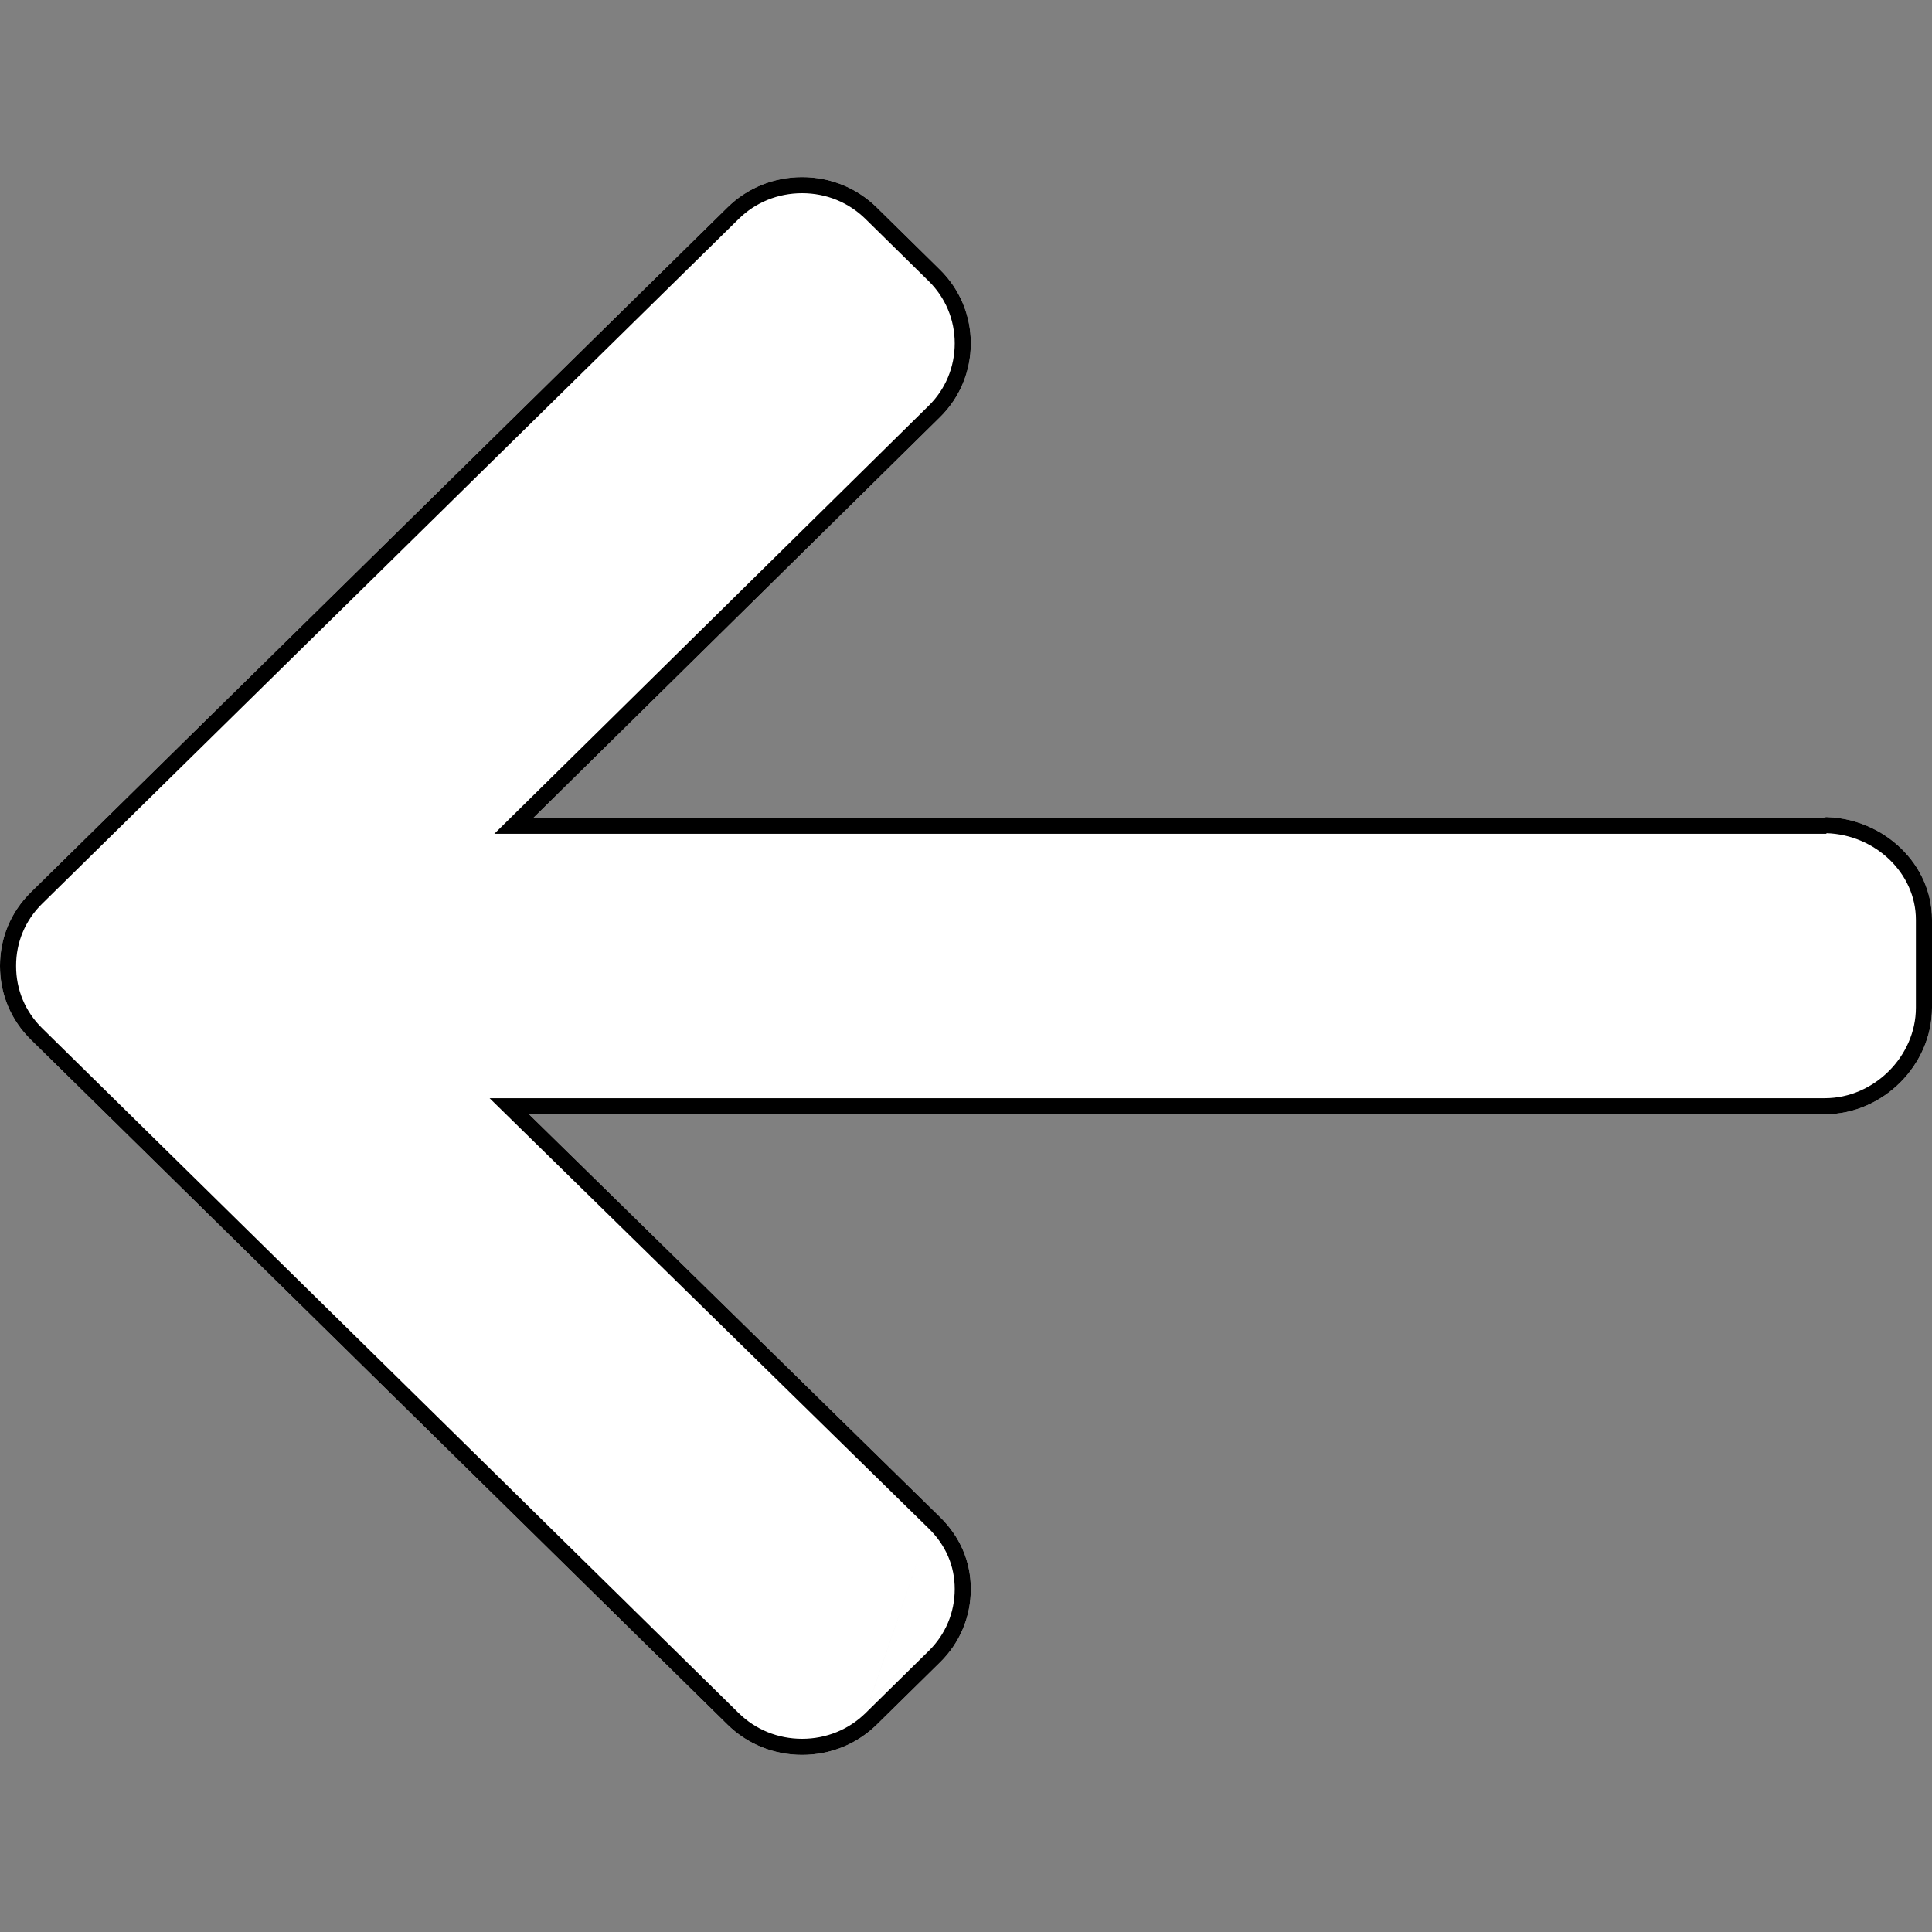 <svg width="120" height="120" viewBox="0 0 120 120" fill="none" xmlns="http://www.w3.org/2000/svg">
<rect x="0" y="0" width="120" height="120" fill="#808080" stroke="none"/>
<g clip-path="url(#clip0)">
<path d="M113.255 50.748L113.442 50.788L33.143 50.788L58.386 25.913C59.622 24.699 60.3 23.054 60.3 21.327C60.3 19.601 59.622 17.967 58.386 16.75L54.459 12.886C53.223 11.671 51.578 11 49.822 11C48.066 11 46.419 11.667 45.184 12.881L1.913 55.423C0.673 56.642 -0.005 58.266 1.75716e-05 59.994C-0.005 61.731 0.673 63.356 1.913 64.573L45.184 107.119C46.419 108.332 48.065 109 49.822 109C51.578 109 53.223 108.331 54.459 107.119L58.386 103.255C59.622 102.043 60.3 100.423 60.3 98.697C60.3 96.971 59.622 95.437 58.386 94.224L32.858 69.21L113.344 69.21C116.961 69.21 120 66.145 120 62.591L120 57.127C120 53.573 116.871 50.748 113.255 50.748Z" fill="white"/>
<path fill-rule="evenodd" clip-rule="evenodd" d="M113.344 69.21C116.961 69.21 120 66.145 120 62.591L120 57.127C120 53.67 117.041 50.904 113.552 50.754C113.518 50.752 113.484 50.751 113.45 50.75C113.447 50.75 113.445 50.75 113.442 50.75C113.38 50.748 113.317 50.748 113.255 50.748L113.442 50.788L33.143 50.788L58.386 25.913C59.622 24.699 60.3 23.054 60.3 21.327C60.3 19.601 59.622 17.967 58.386 16.75L54.459 12.886C53.223 11.671 51.578 11 49.822 11C48.066 11 46.419 11.667 45.184 12.881L1.913 55.423C0.673 56.642 -0.005 58.266 1.75716e-05 59.994C-0.005 61.731 0.673 63.356 1.913 64.573L45.184 107.119C46.419 108.332 48.065 109 49.822 109C51.578 109 53.223 108.331 54.459 107.119L58.386 103.255C59.622 102.043 60.3 100.423 60.3 98.697C60.3 96.971 59.622 95.437 58.386 94.224L32.858 69.21L113.344 69.21ZM57.686 94.937C58.74 95.973 59.3 97.254 59.3 98.697C59.3 100.155 58.73 101.517 57.686 102.541L53.758 106.405M57.686 94.937L30.409 68.21L113.344 68.21C116.41 68.21 119 65.592 119 62.591L119 57.127C119 54.25 116.492 51.848 113.446 51.751L113.442 51.788L30.704 51.788L57.685 25.2C58.727 24.177 59.3 22.79 59.3 21.327C59.3 19.867 58.729 18.49 57.685 17.462L53.757 13.599C52.711 12.57 51.318 12 49.822 12C48.324 12 46.93 12.567 45.886 13.594L2.614 56.136C2.614 56.136 2.614 56.136 2.614 56.136C1.566 57.167 0.996 58.533 1 59.991L1 59.997C0.996 61.465 1.566 62.831 2.614 63.86L45.885 106.406C46.93 107.432 48.323 108 49.822 108C51.319 108 52.712 107.432 53.757 106.406" fill="black"/>
</g>
<defs>
<clipPath id="clip0">
<rect width="120" height="120" fill="white"/>
</clipPath>
</defs>
</svg>
